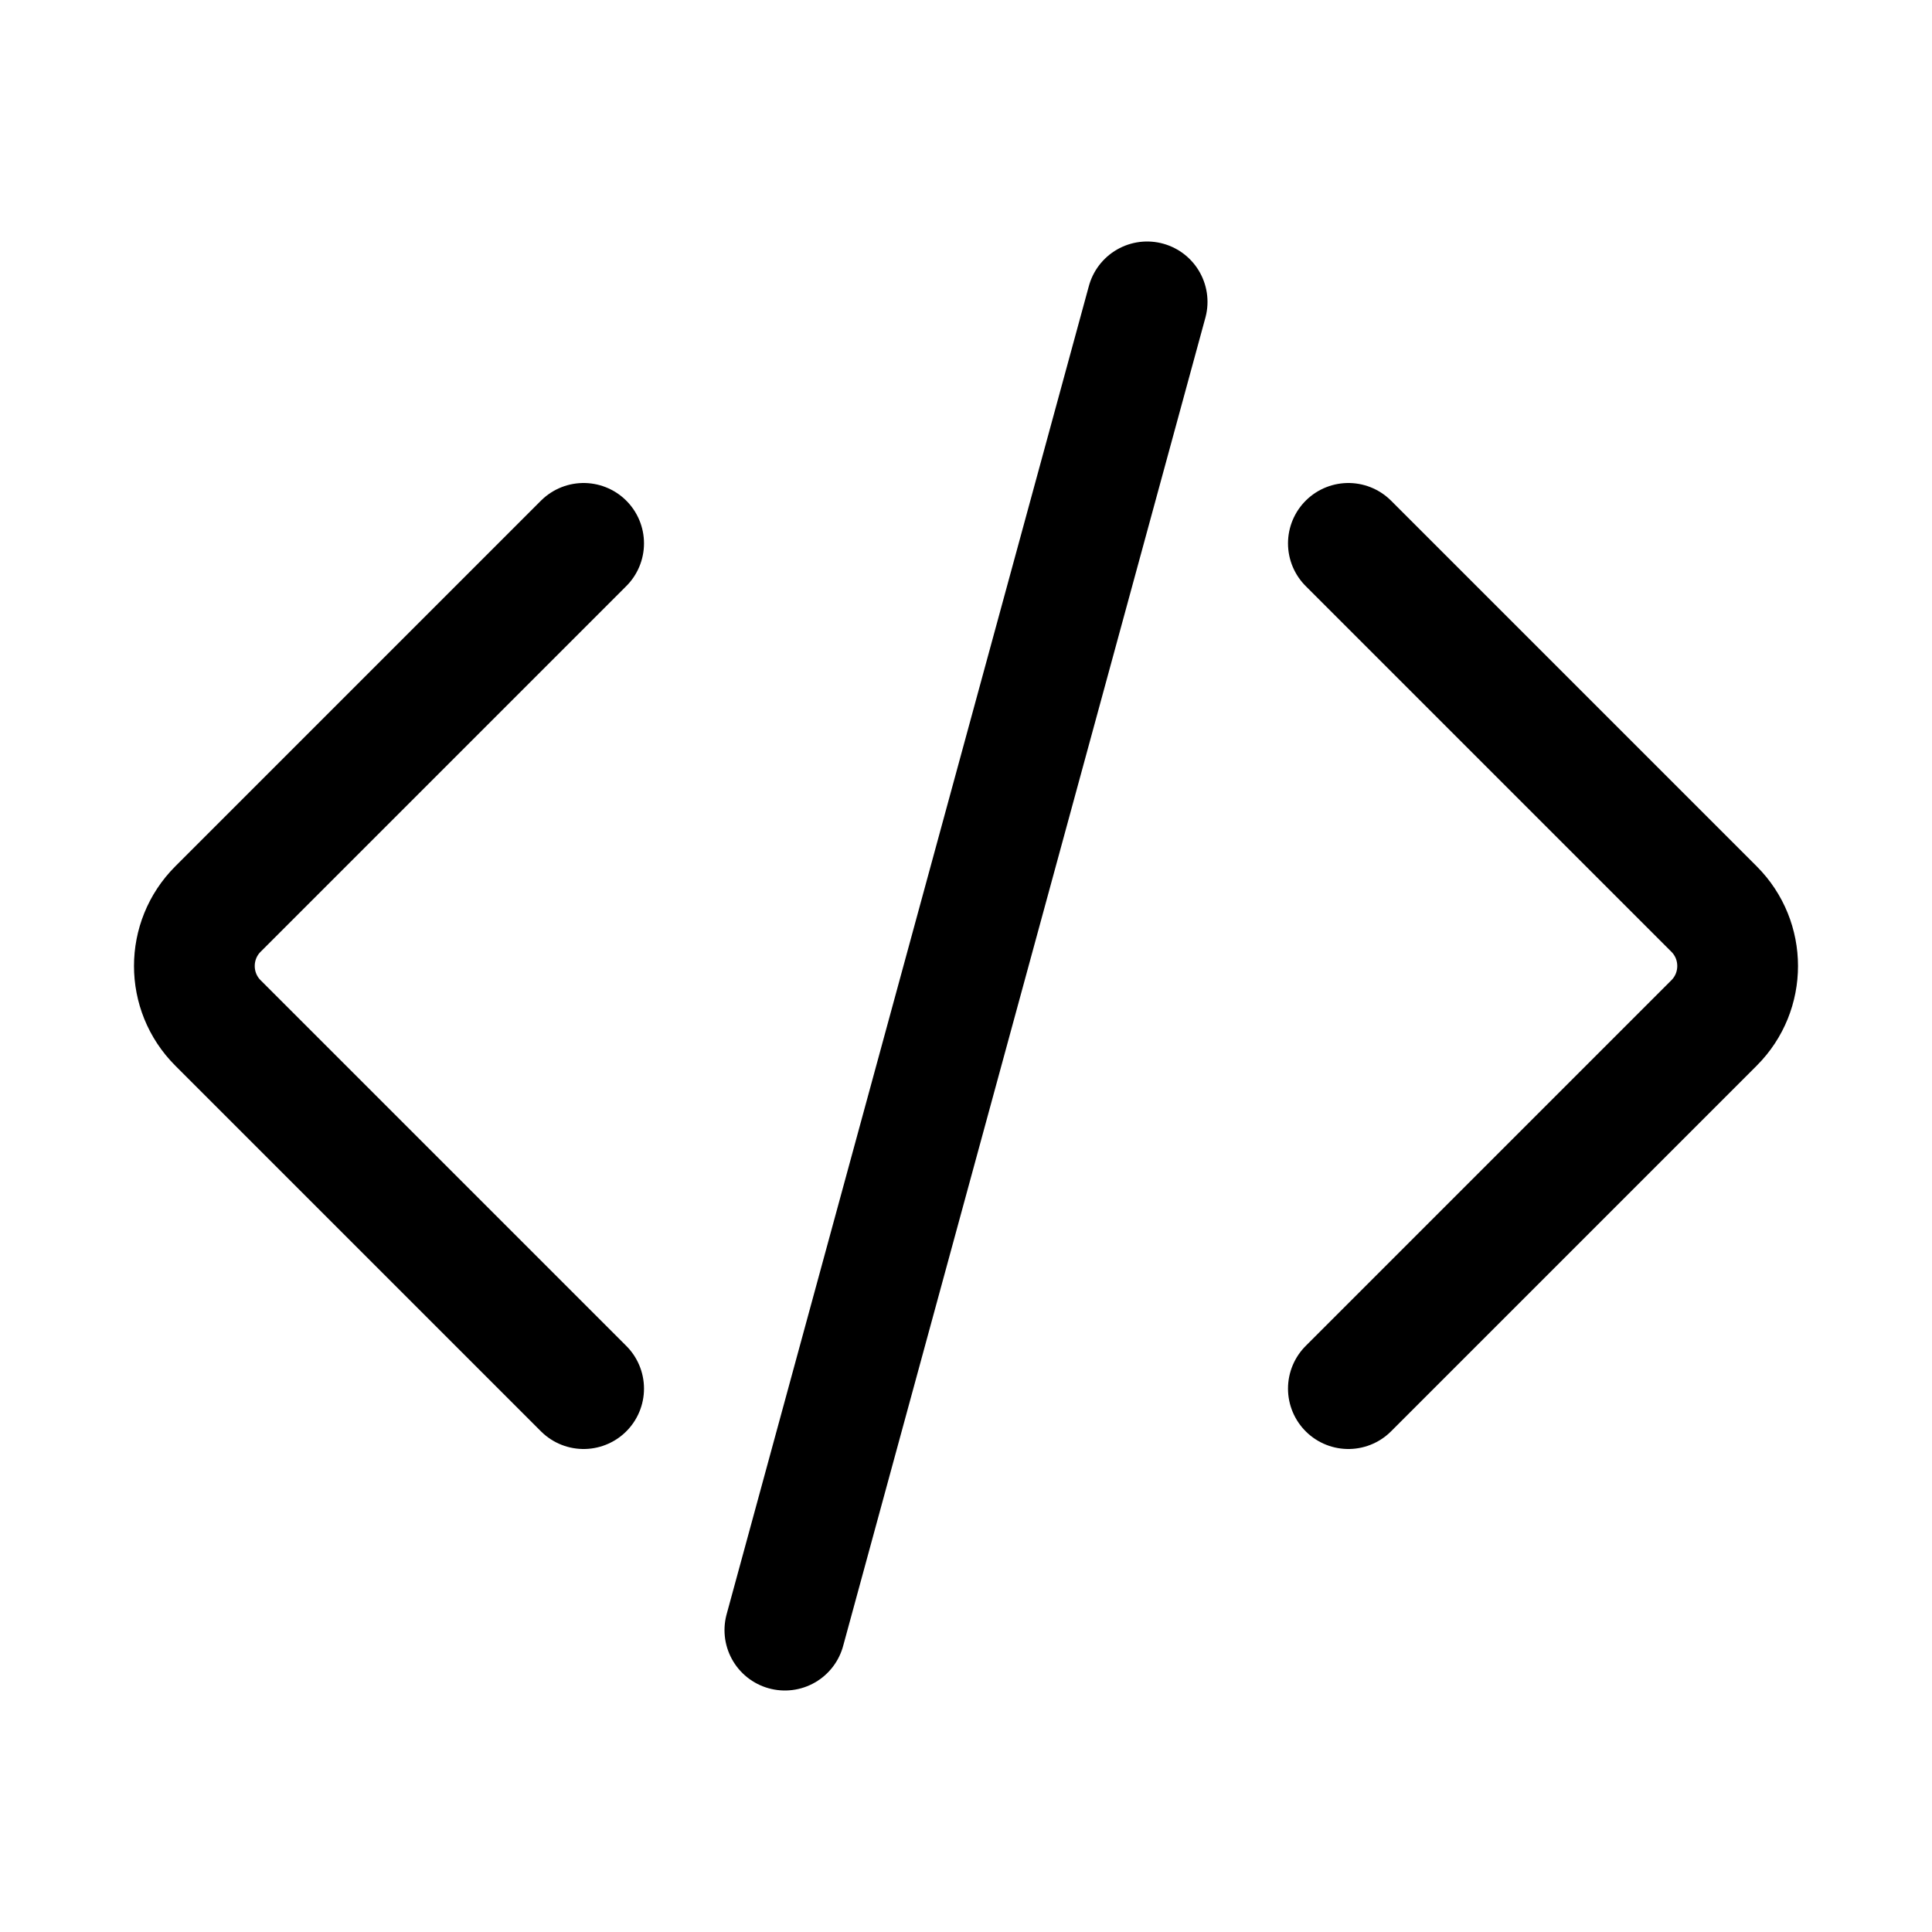 <svg width="24" height="24" viewBox="0 0 24 24" fill="none" xmlns="http://www.w3.org/2000/svg">
  <path className='icon-color-secondary' d="M9.75 20.25L14.25 3.75" stroke="currentColor" stroke-width="1.5"
    stroke-linecap="round" />
  <path d="M7.25 6.75L2.707 11.293C2.317 11.683 2.317 12.317 2.707 12.707L7.25 17.25" stroke="currentColor"
    stroke-width="1.5" stroke-linecap="round" stroke-linejoin="round" />
  <path d="M16.75 6.75L21.293 11.293C21.683 11.683 21.683 12.317 21.293 12.707L16.75 17.25"
    stroke="currentColor" stroke-width="1.5" stroke-linecap="round" stroke-linejoin="round" />
</svg>